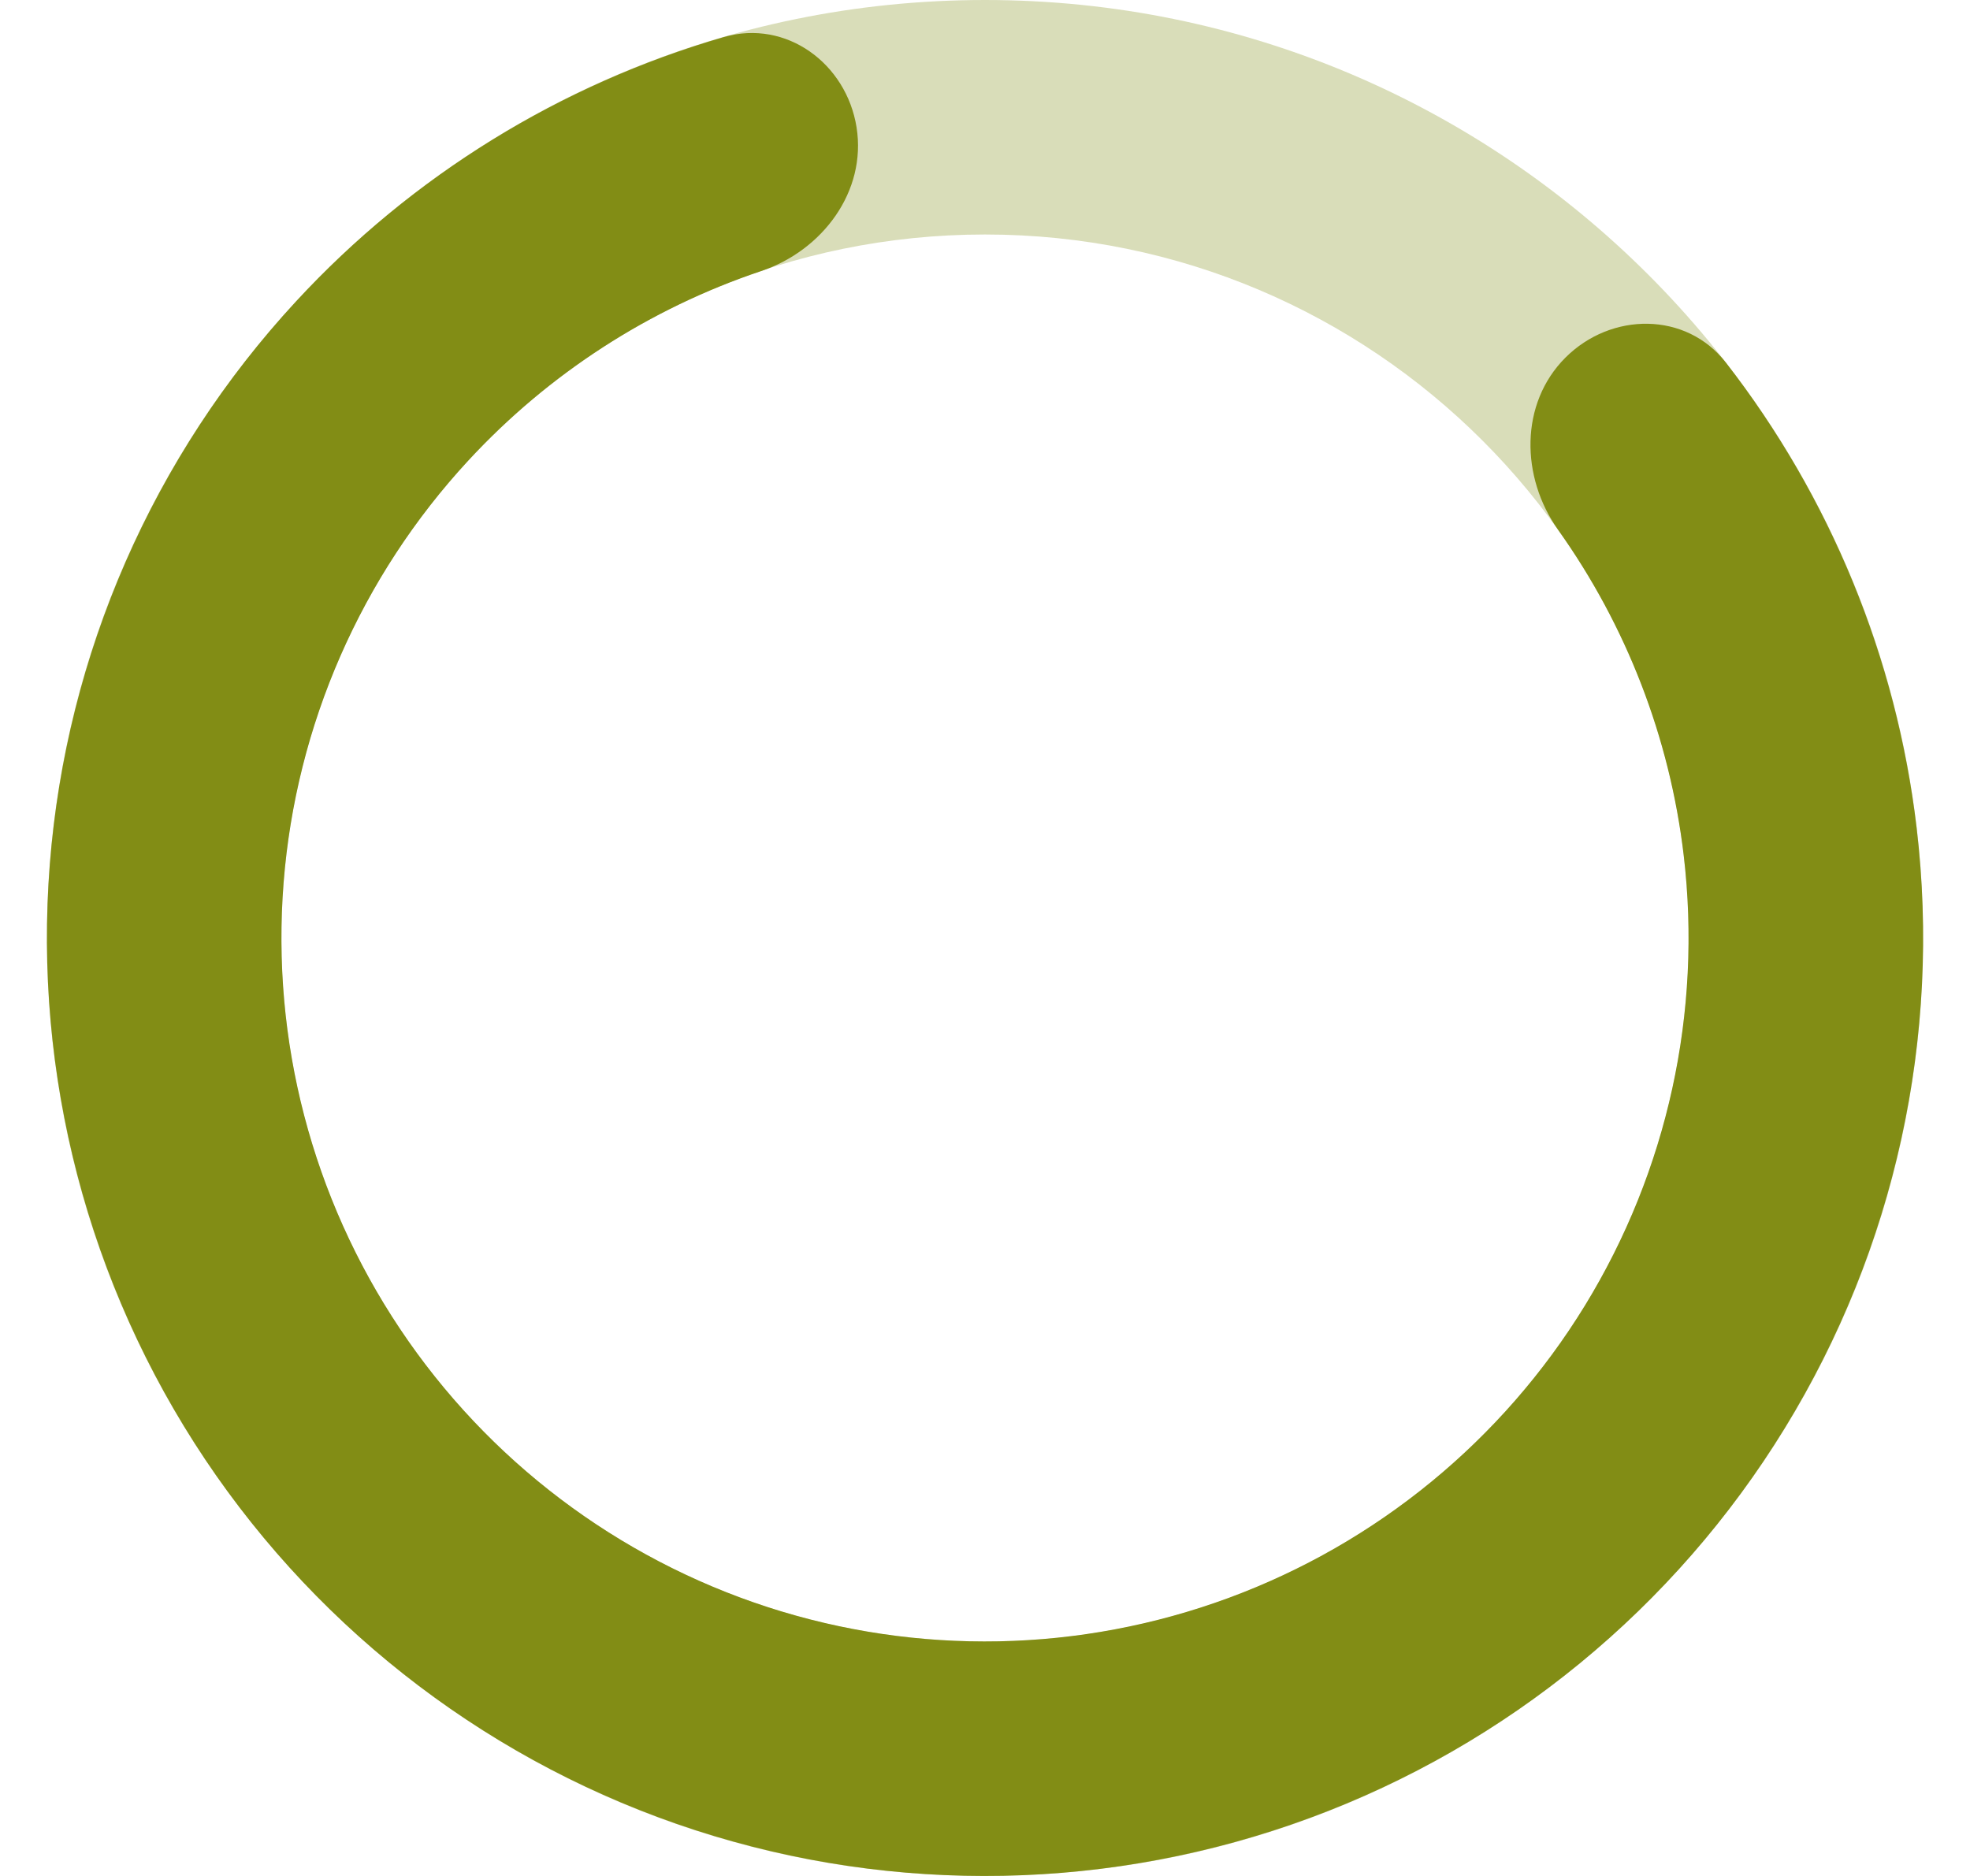 <svg width="21" height="20" viewBox="0 0 21 20" fill="none" xmlns="http://www.w3.org/2000/svg">
<path d="M20.5 10C20.5 15.523 16.023 20 10.5 20C4.977 20 0.5 15.523 0.5 10C0.5 4.477 4.977 0 10.5 0C16.023 0 20.5 4.477 20.5 10ZM3 10C3 14.142 6.358 17.5 10.5 17.5C14.642 17.5 18 14.142 18 10C18 5.858 14.642 2.5 10.5 2.5C6.358 2.5 3 5.858 3 10Z" fill="#7F8D15" fill-opacity="0.3"/>
<path d="M16.687 3.813C17.175 3.325 17.974 3.32 18.398 3.866C19.509 5.297 20.216 7.01 20.431 8.825C20.695 11.055 20.2 13.31 19.026 15.225C17.853 17.14 16.069 18.605 13.961 19.382C11.854 20.159 9.546 20.205 7.41 19.511C5.274 18.817 3.433 17.423 2.185 15.556C0.937 13.688 0.355 11.455 0.531 9.215C0.707 6.976 1.632 4.861 3.157 3.212C4.397 1.87 5.976 0.9 7.716 0.395C8.38 0.203 9.023 0.676 9.131 1.358V1.358C9.239 2.04 8.769 2.67 8.114 2.89C6.927 3.288 5.852 3.98 4.993 4.909C3.849 6.146 3.155 7.732 3.023 9.412C2.891 11.091 3.328 12.766 4.264 14.167C5.2 15.568 6.58 16.612 8.182 17.133C9.785 17.654 11.515 17.619 13.096 17.036C14.676 16.453 16.015 15.355 16.895 13.919C17.775 12.482 18.146 10.791 17.948 9.118C17.799 7.862 17.336 6.67 16.61 5.65C16.209 5.088 16.199 4.301 16.687 3.813V3.813Z" fill="#828D15"/>
</svg>
